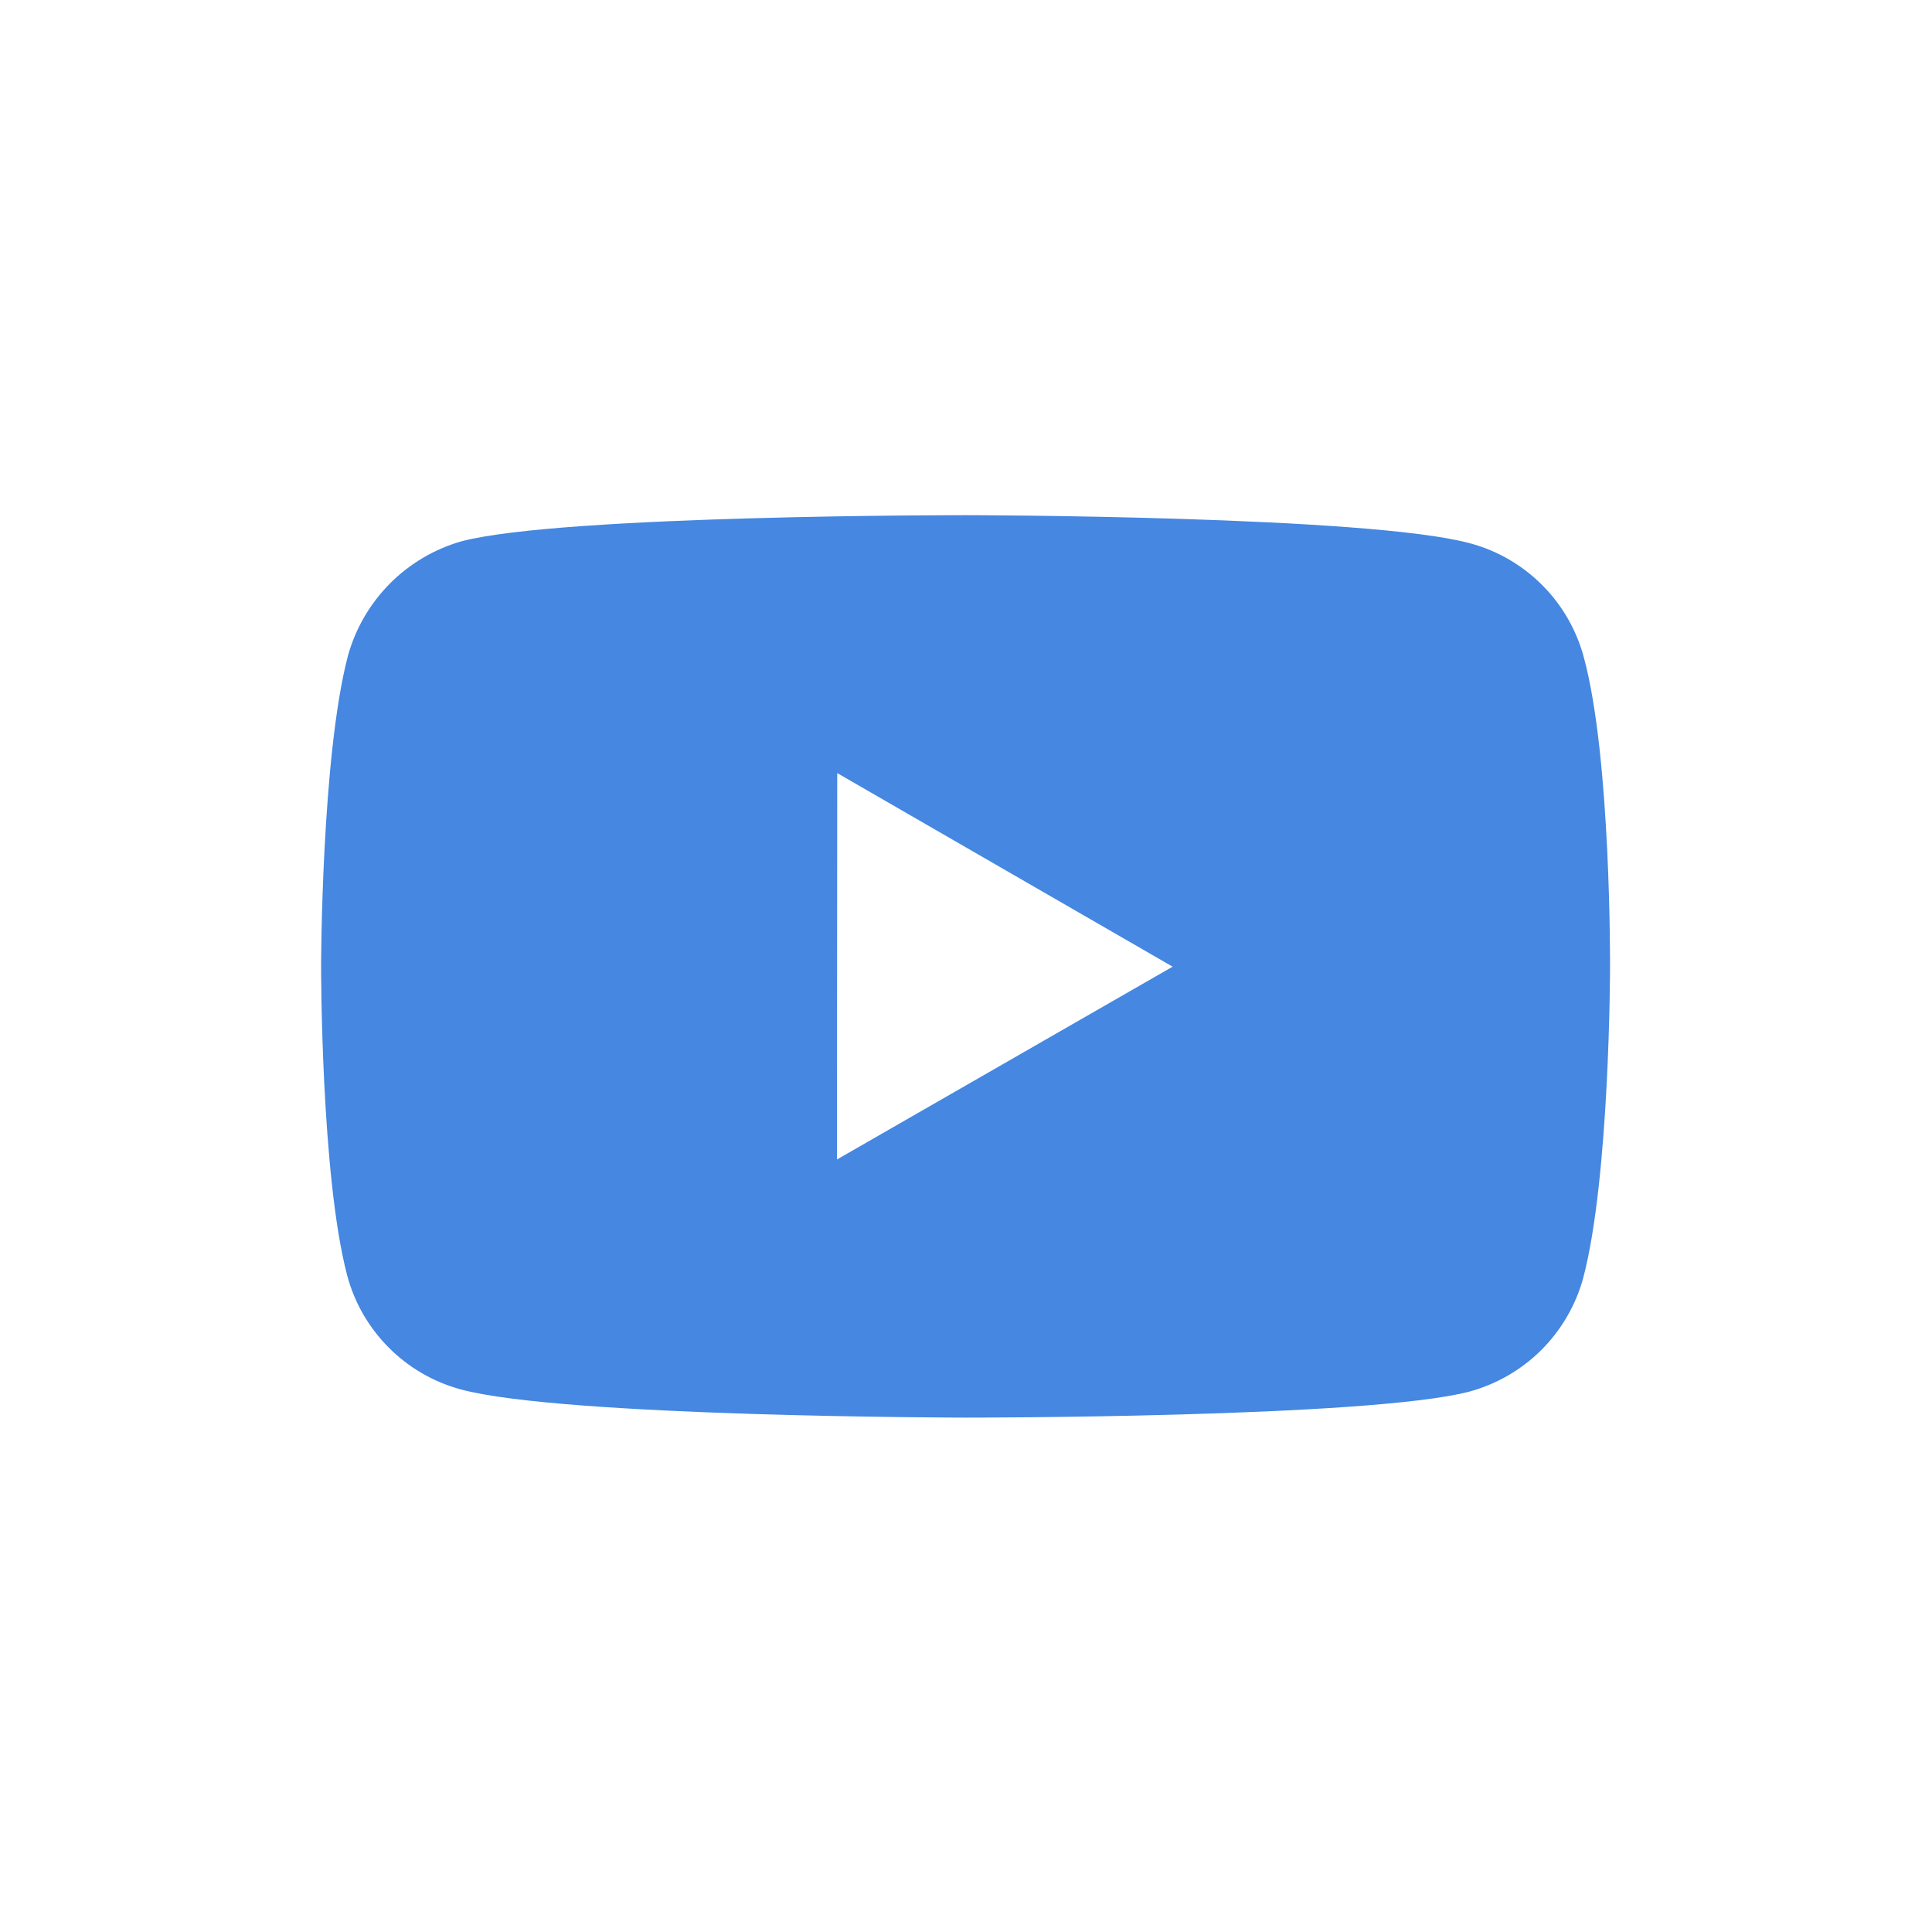 <svg width="20" height="20" viewBox="0 0 20 20" fill="none" xmlns="http://www.w3.org/2000/svg">
<path d="M16.395 6.802C16.319 6.52 16.171 6.263 15.965 6.057C15.759 5.85 15.502 5.701 15.221 5.625C14.177 5.338 10 5.333 10 5.333C10 5.333 5.824 5.329 4.779 5.603C4.498 5.683 4.242 5.834 4.036 6.041C3.83 6.249 3.68 6.506 3.602 6.788C3.327 7.832 3.324 9.997 3.324 9.997C3.324 9.997 3.321 12.173 3.595 13.207C3.748 13.778 4.198 14.229 4.77 14.383C5.825 14.67 9.99 14.675 9.99 14.675C9.99 14.675 14.167 14.679 15.211 14.406C15.492 14.329 15.749 14.181 15.956 13.975C16.162 13.769 16.312 13.512 16.389 13.231C16.665 12.187 16.667 10.023 16.667 10.023C16.667 10.023 16.68 7.846 16.395 6.802ZM8.664 12.003L8.667 8.003L12.139 10.007L8.664 12.003Z" fill="#4587E1"/>
</svg>
